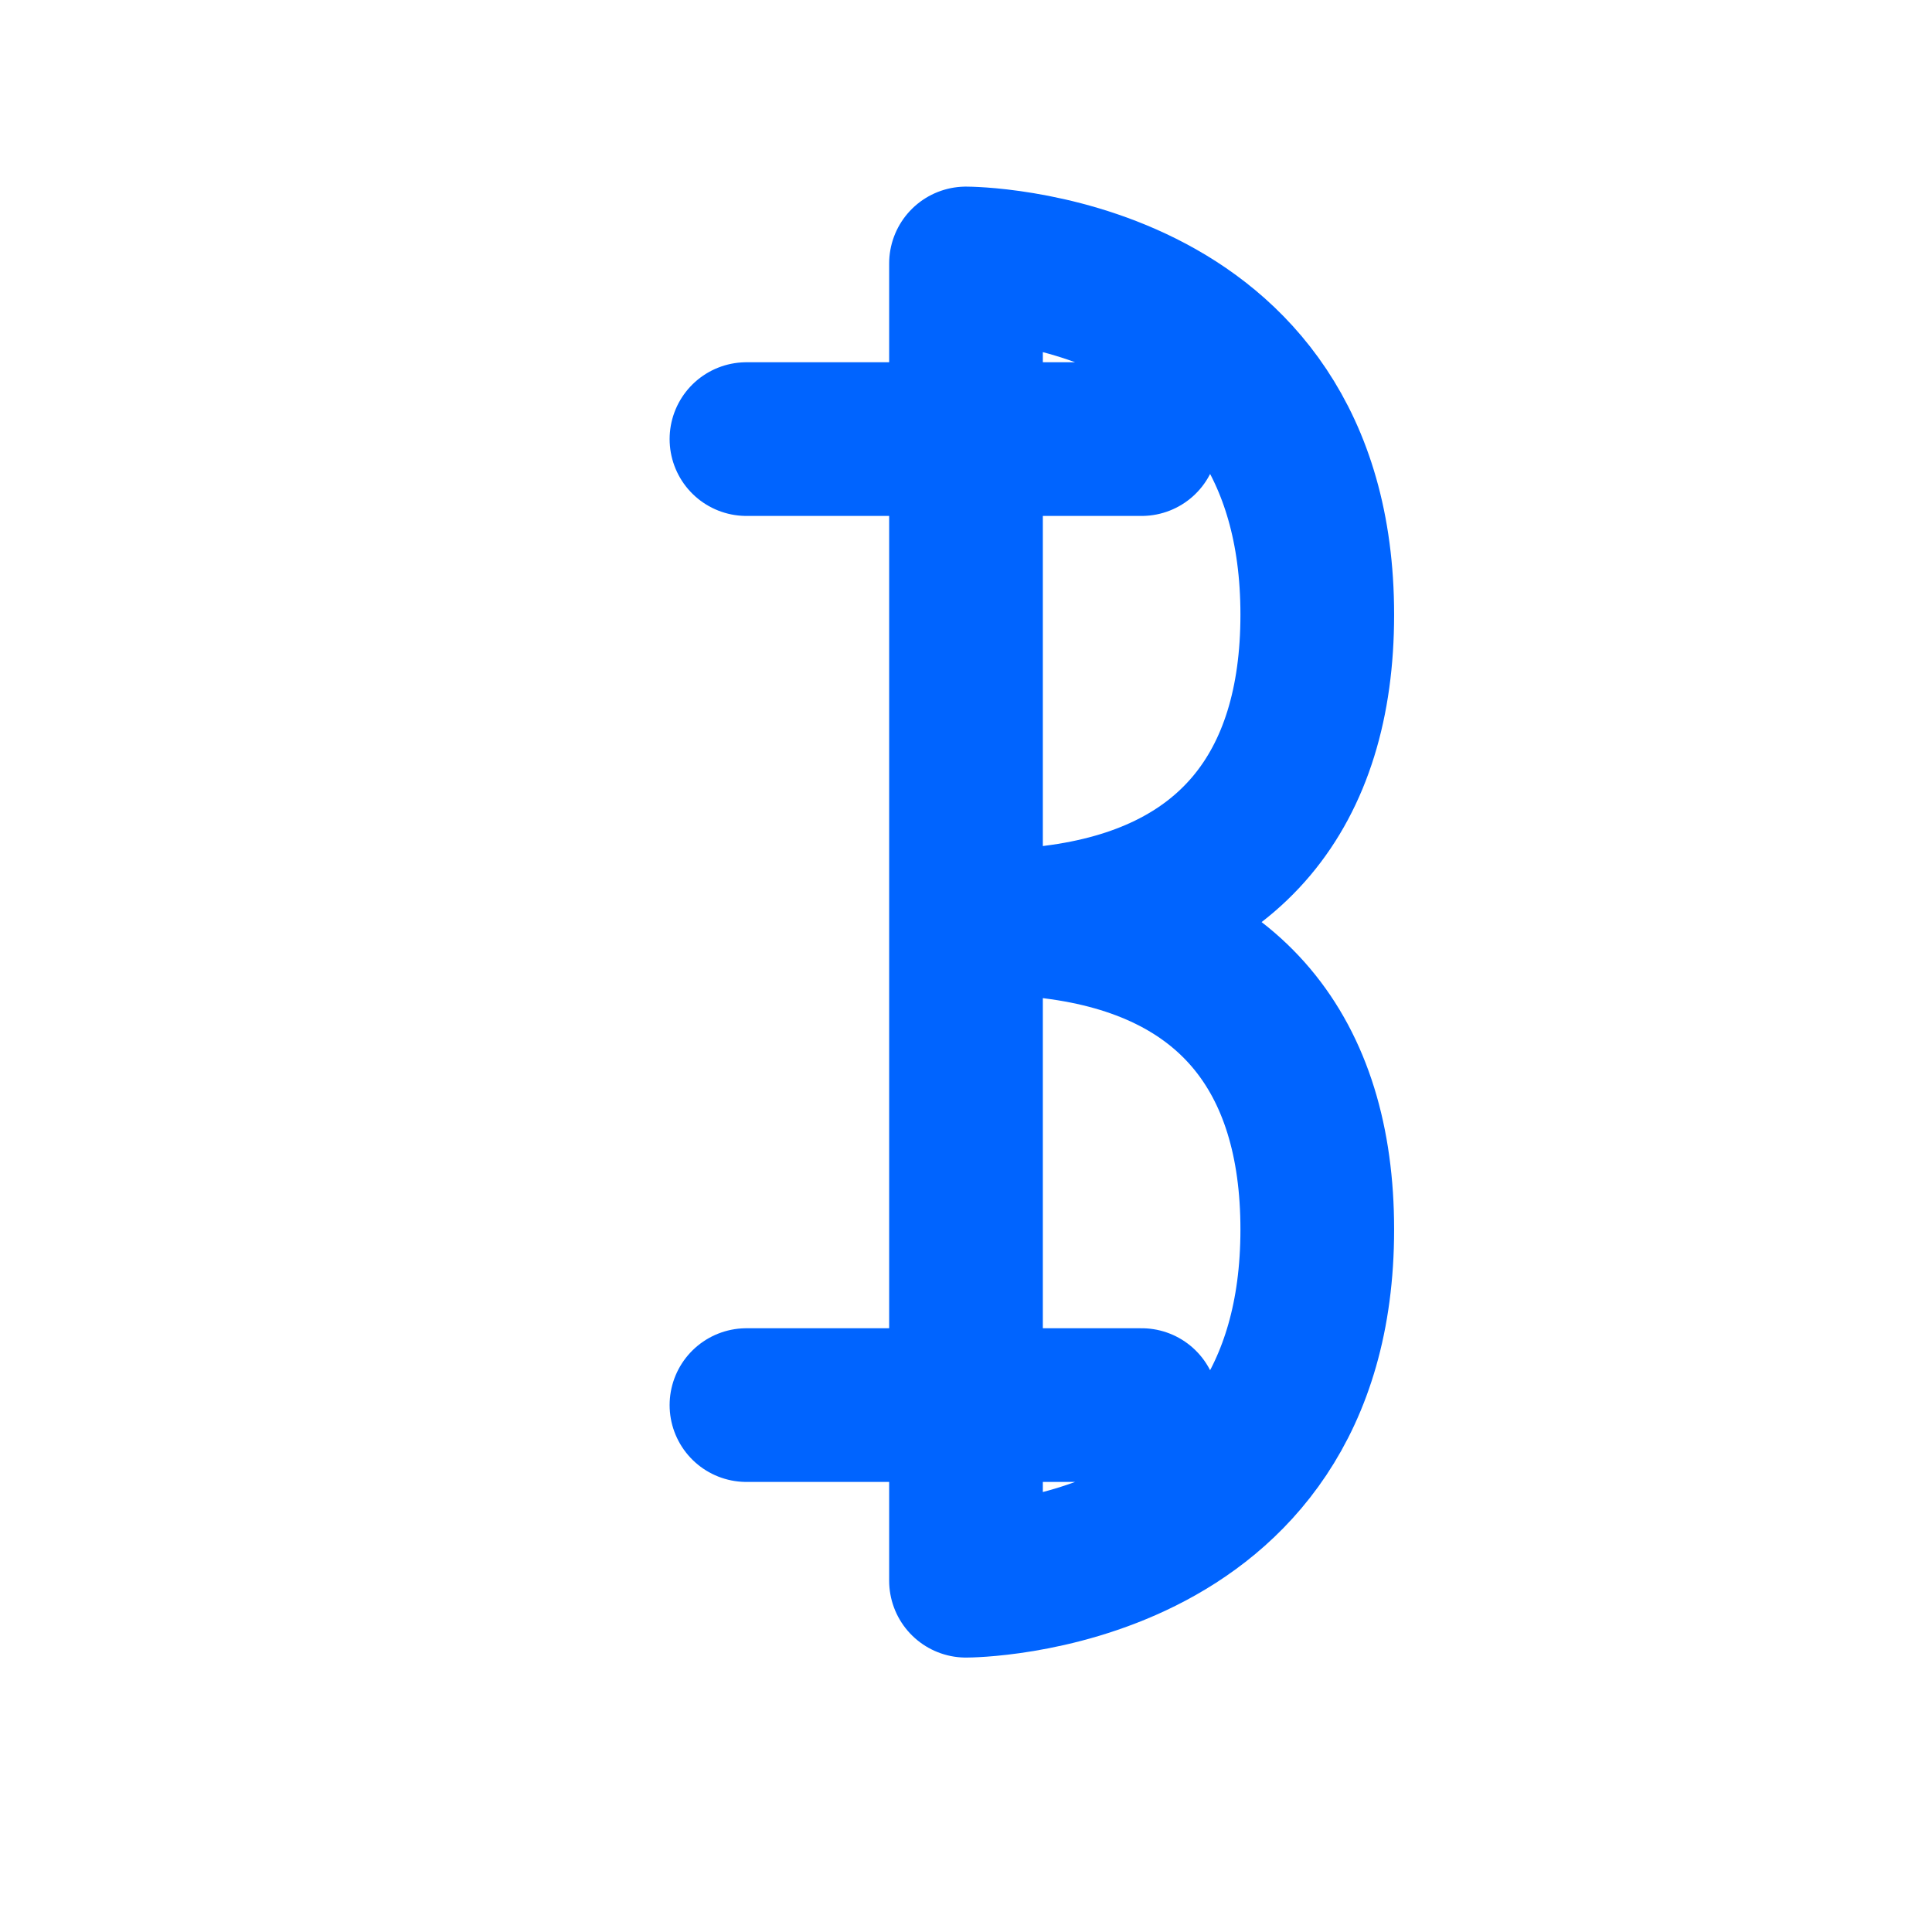 <!-- MyFinance Monogram - Dollar Sign Only -->
<svg width="44" height="44" viewBox="0 0 44 44" fill="none" xmlns="http://www.w3.org/2000/svg">
  <path d="M22 6C22 6 30 6 30 14C30 18 28 20.5 24 21V21C28 21.5 30 24 30 28C30 36 22 36 22 36M22 6V36M17 10H26M17 32H26" 
        stroke="#0064FF" 
        stroke-width="3.5" 
        stroke-linecap="round" 
        stroke-linejoin="round"
        fill="none"/>
</svg>